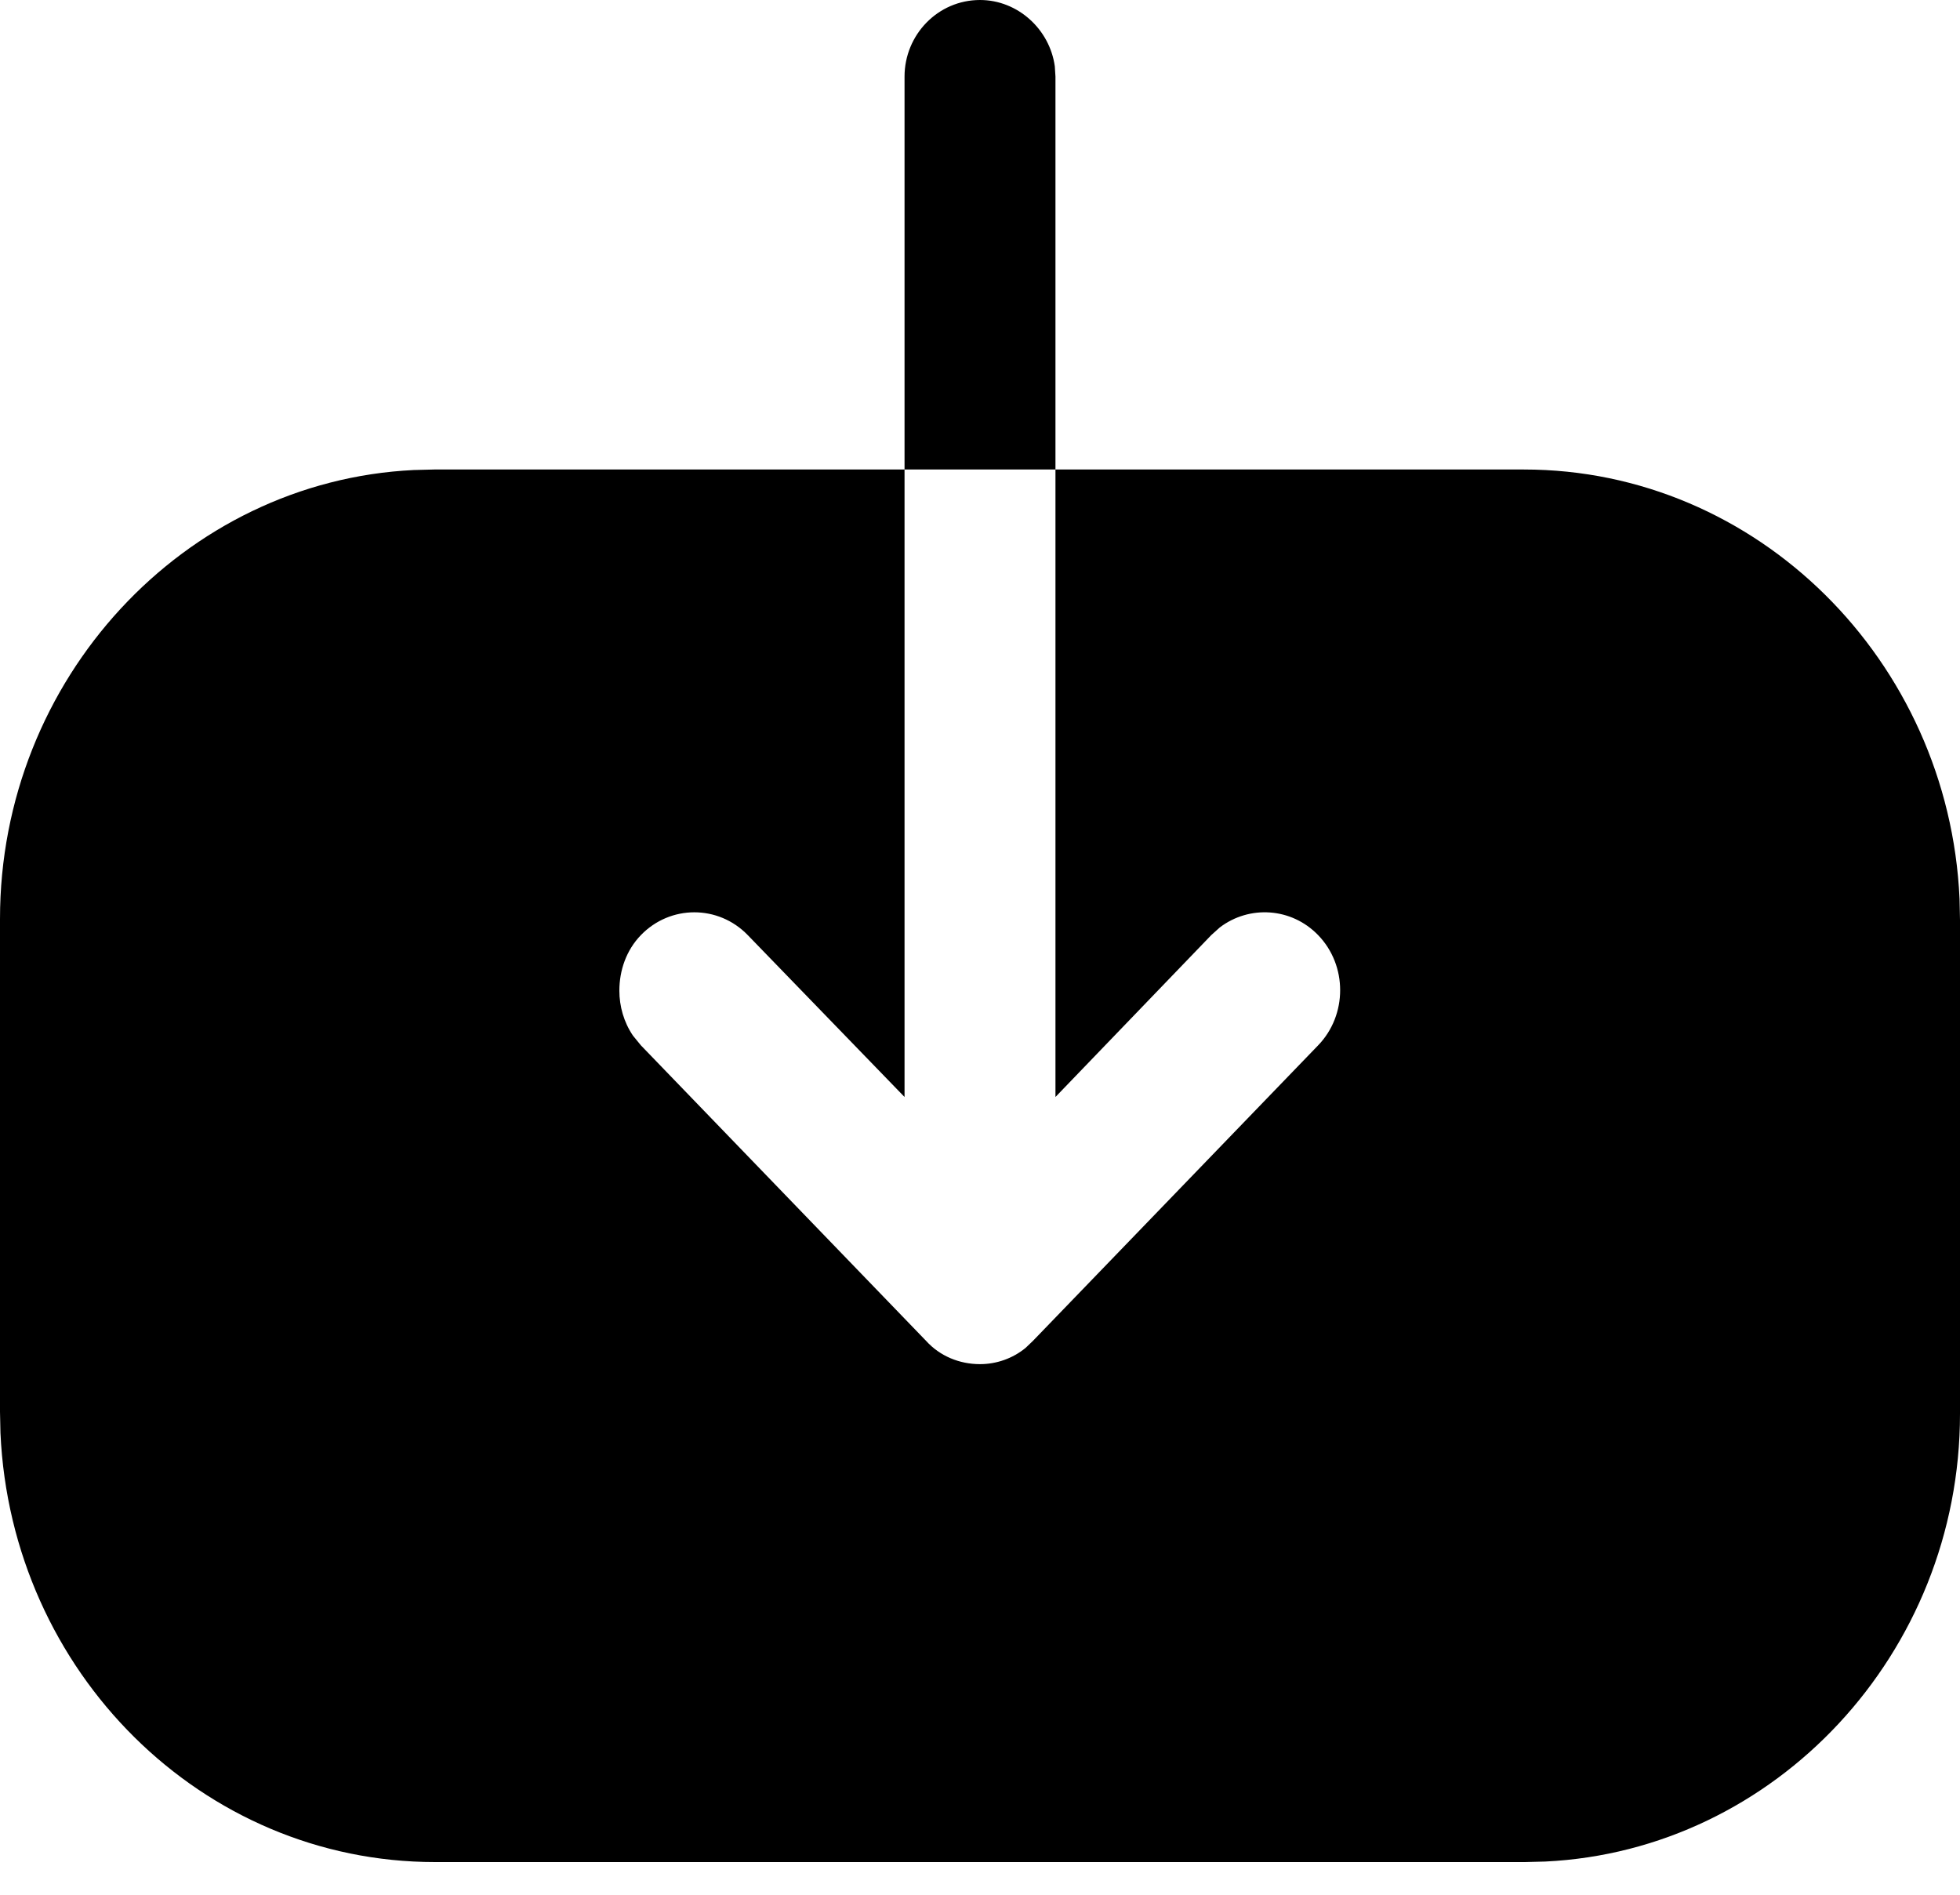<svg width="30" height="29" viewBox="0 0 30 29" fill="none" xmlns="http://www.w3.org/2000/svg">
<path d="M13.845 7.186V1.172C13.845 0.533 14.355 0 15 0C15.578 0 16.067 0.448 16.145 1.015L16.155 1.172V7.186L23.325 7.186C26.895 7.186 29.828 10.11 29.993 13.756L30 14.079V21.638C30 25.31 27.169 28.323 23.652 28.492L23.34 28.5H6.66C3.09 28.5 0.171 25.591 0.007 21.932L0 21.607V14.064C0 10.392 2.817 7.364 6.333 7.194L6.645 7.186H13.845V16.79L11.445 14.312C10.995 13.847 10.26 13.847 9.81 14.312C9.585 14.544 9.48 14.854 9.48 15.163C9.48 15.399 9.547 15.644 9.689 15.852L9.81 16L14.175 20.523C14.385 20.755 14.685 20.879 15 20.879C15.25 20.879 15.5 20.793 15.698 20.63L15.81 20.523L20.175 16C20.625 15.535 20.625 14.776 20.175 14.312C19.766 13.889 19.121 13.851 18.669 14.196L18.54 14.312L16.155 16.79V7.186L13.845 7.186Z" fill="black"/>
</svg>

